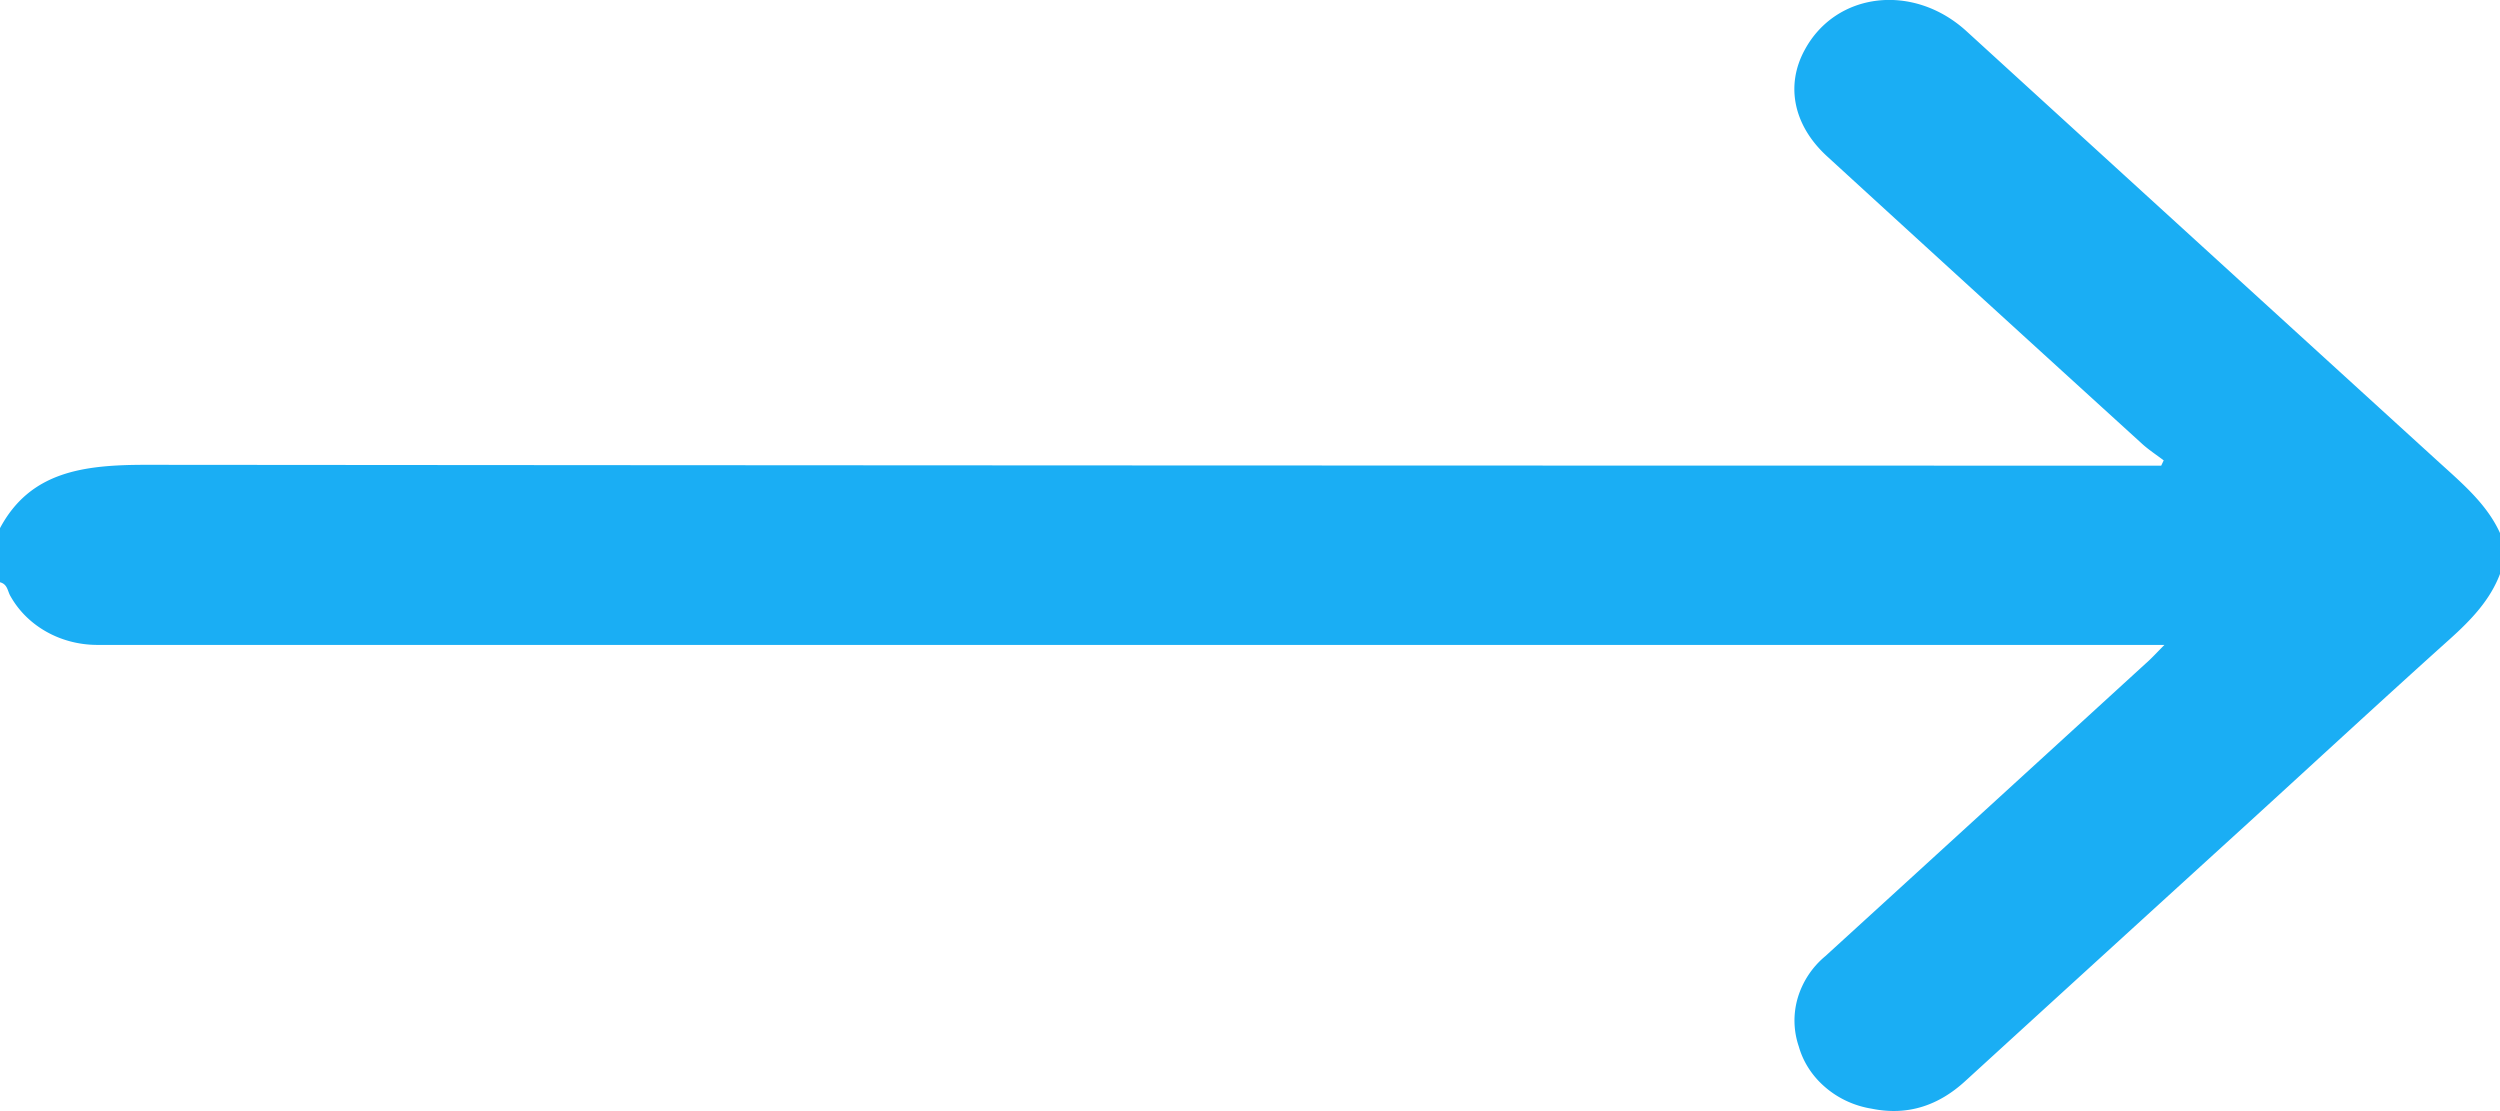 <svg width="27" height="12" viewBox="0 0 27 12" fill="none" xmlns="http://www.w3.org/2000/svg">
    <g clip-path="url(#gcdp6263sa)">
        <path d="M27 5.757c-.14-.31-.405-.534-.659-.765A7358.165 7358.165 0 0 1 21.237.336c-.573-.522-1.407-.423-1.745.201-.211.384-.123.817.238 1.149 1.132 1.037 2.266 2.071 3.4 3.103.07.065.159.123.238.183l-.027.057h-.275c-7.162 0-14.324-.003-21.486-.009-.675 0-1.253.07-1.581.686v.582c.084.021.082.097.114.15.089.159.223.292.389.385.165.093.356.142.55.142H23.376c-.085.085-.14.147-.206.204a4624.029 4624.029 0 0 1-3.457 3.158.93.93 0 0 0-.297.449.866.866 0 0 0 .011.526c.048.17.148.323.288.442.14.12.313.2.5.23.393.08.724-.038 1.006-.295 1.021-.933 2.043-1.865 3.066-2.797.723-.66 1.441-1.324 2.169-1.978.233-.209.44-.426.546-.711L27 5.757z" fill="#1AAEF4"/>
    </g>
    <defs>
        <clipPath id="gcdp6263sa">
            <path fill="#fff" transform="matrix(1 0 0 -1 0 12)" d="M0 0h27v12H0z"/>
        </clipPath>
    </defs>
</svg>
